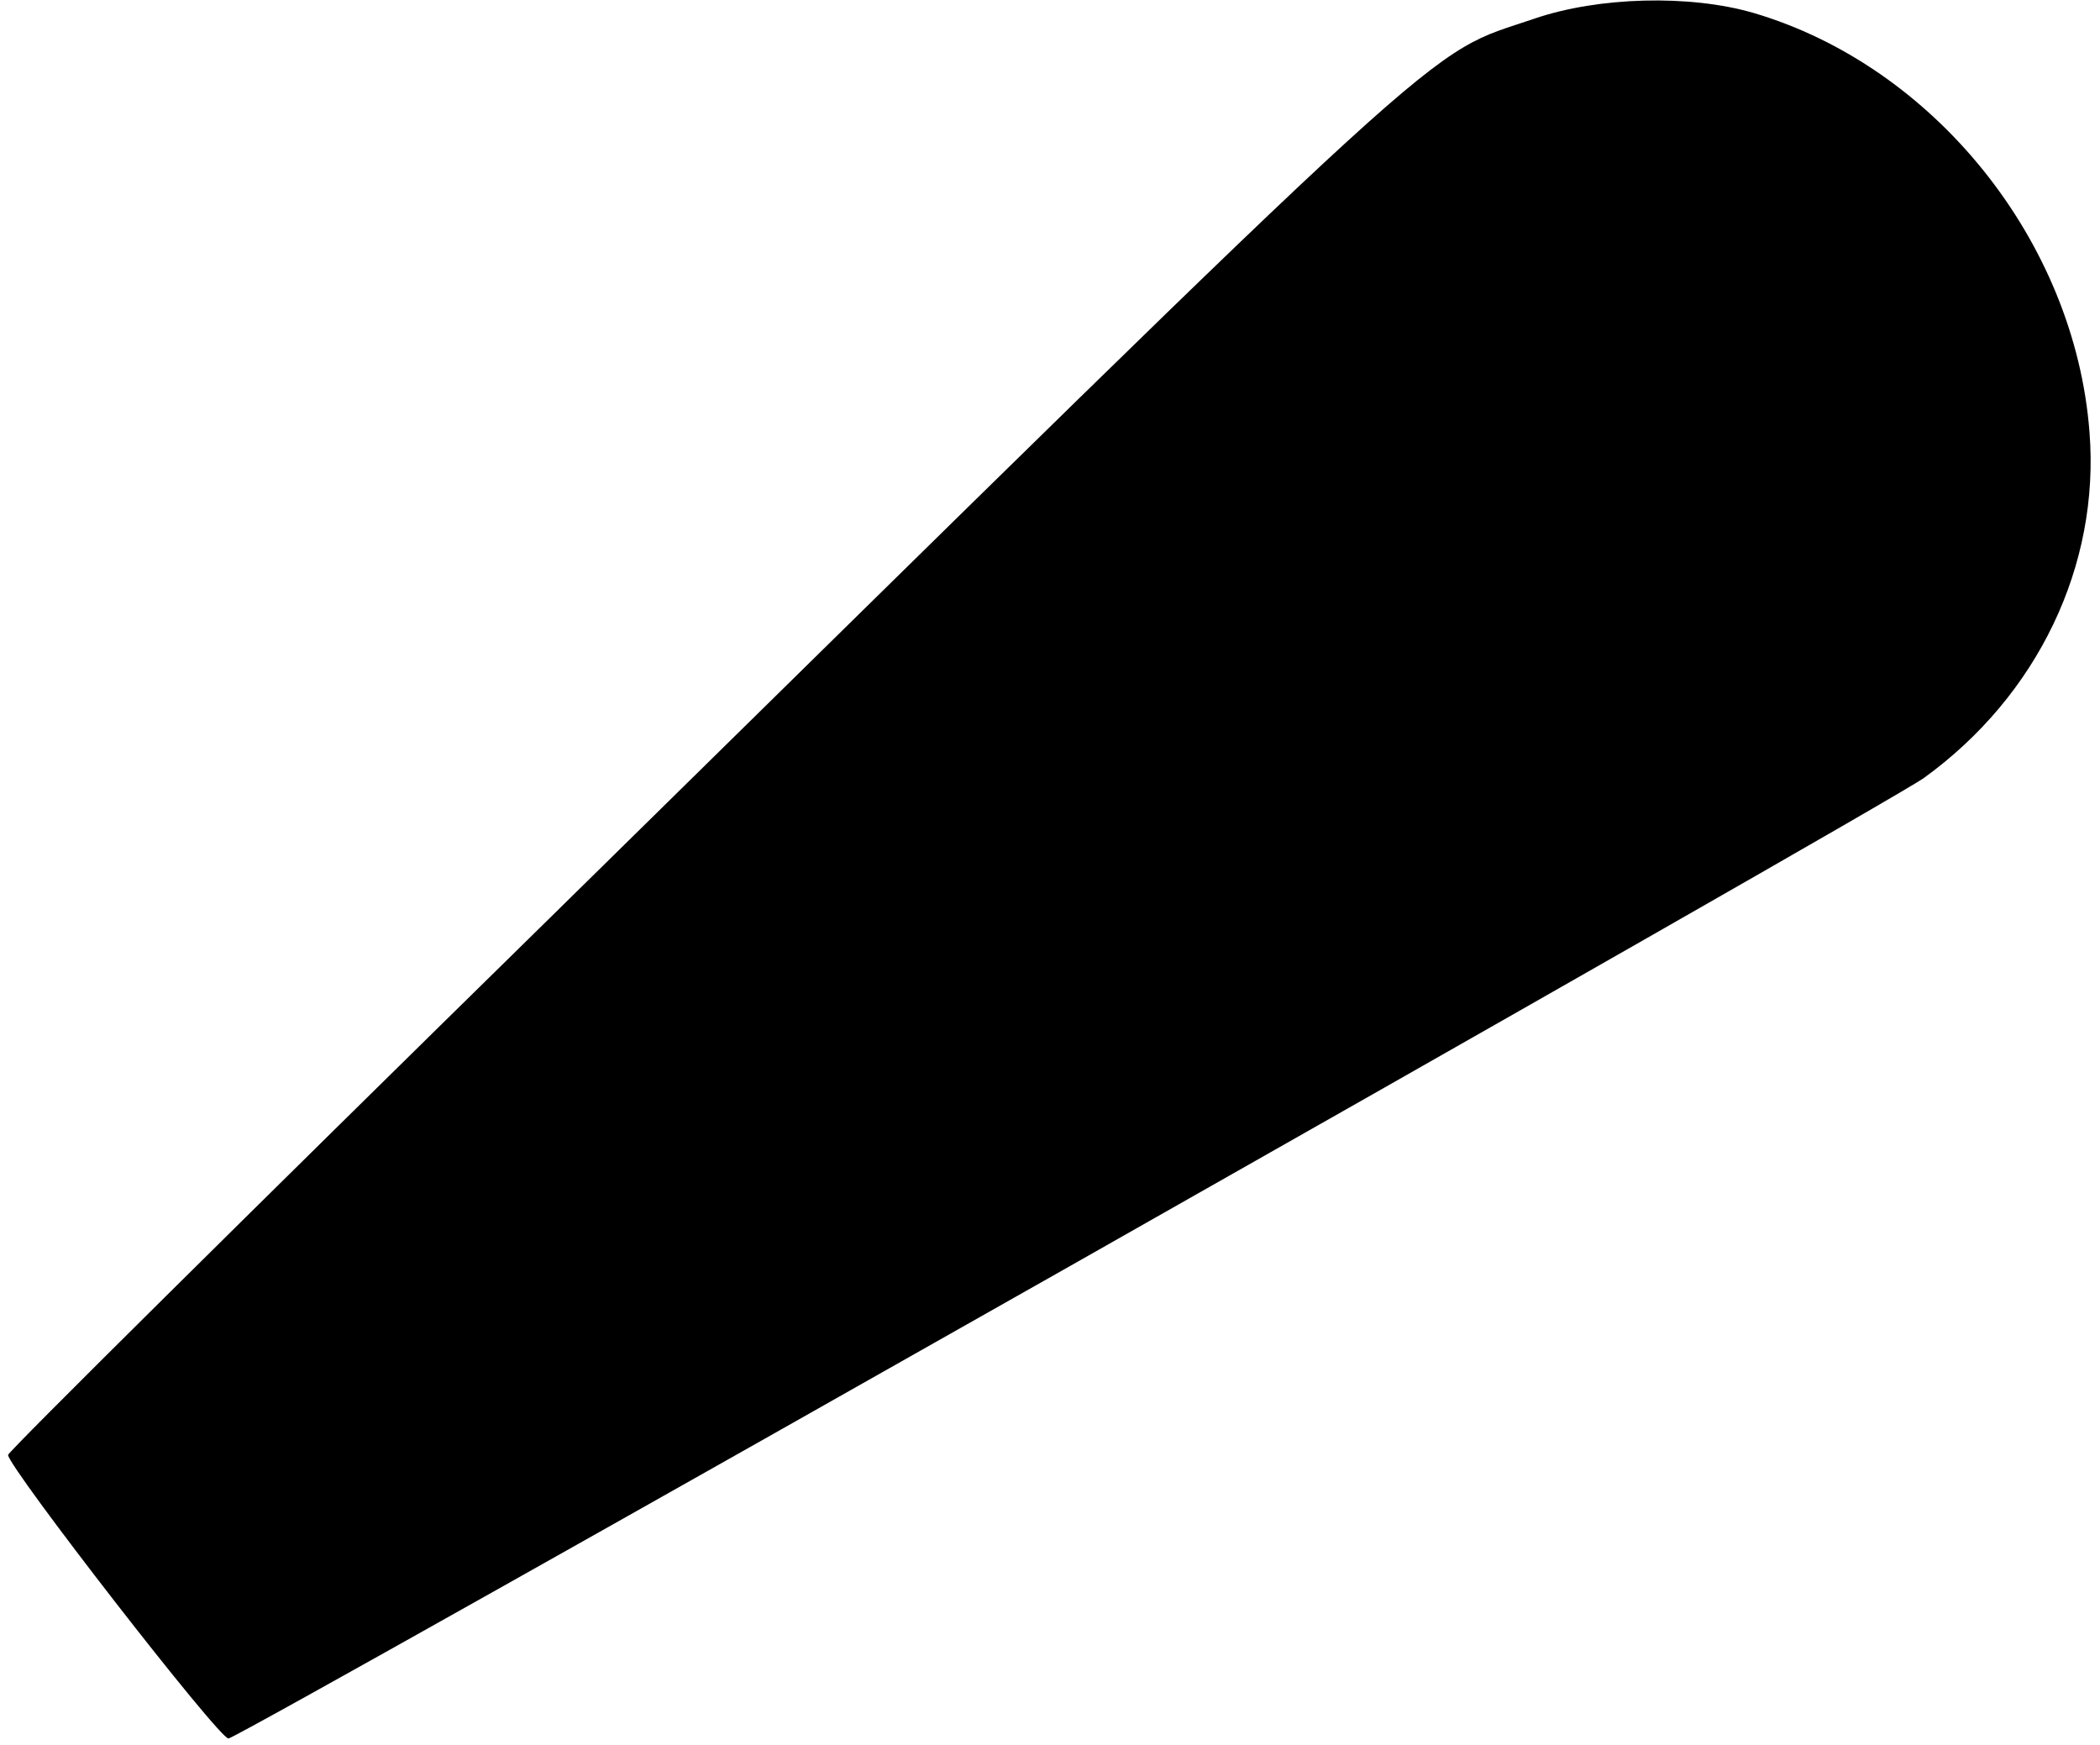 <?xml version="1.0" standalone="no"?>
<!DOCTYPE svg PUBLIC "-//W3C//DTD SVG 20010904//EN"
 "http://www.w3.org/TR/2001/REC-SVG-20010904/DTD/svg10.dtd">
<svg version="1.0" xmlns="http://www.w3.org/2000/svg"
 width="260pt" height="216pt" viewBox="0 0 260 216"
 preserveAspectRatio="xMidYMid meet">
<g transform="translate(0,216) scale(0.1,-0.1)"
fill="#000000" stroke="none">
<path d="M1900 2137 c-140 -48 -71 15 -1223 -1117 -367 -360 -667 -657 -667
-661 0 -15 263 -354 273 -351 25 7 2055 1157 2099 1189 141 102 218 263 205
428 -18 236 -192 453 -416 519 -79 23 -192 20 -271 -7z"/>
</g>
</svg>
